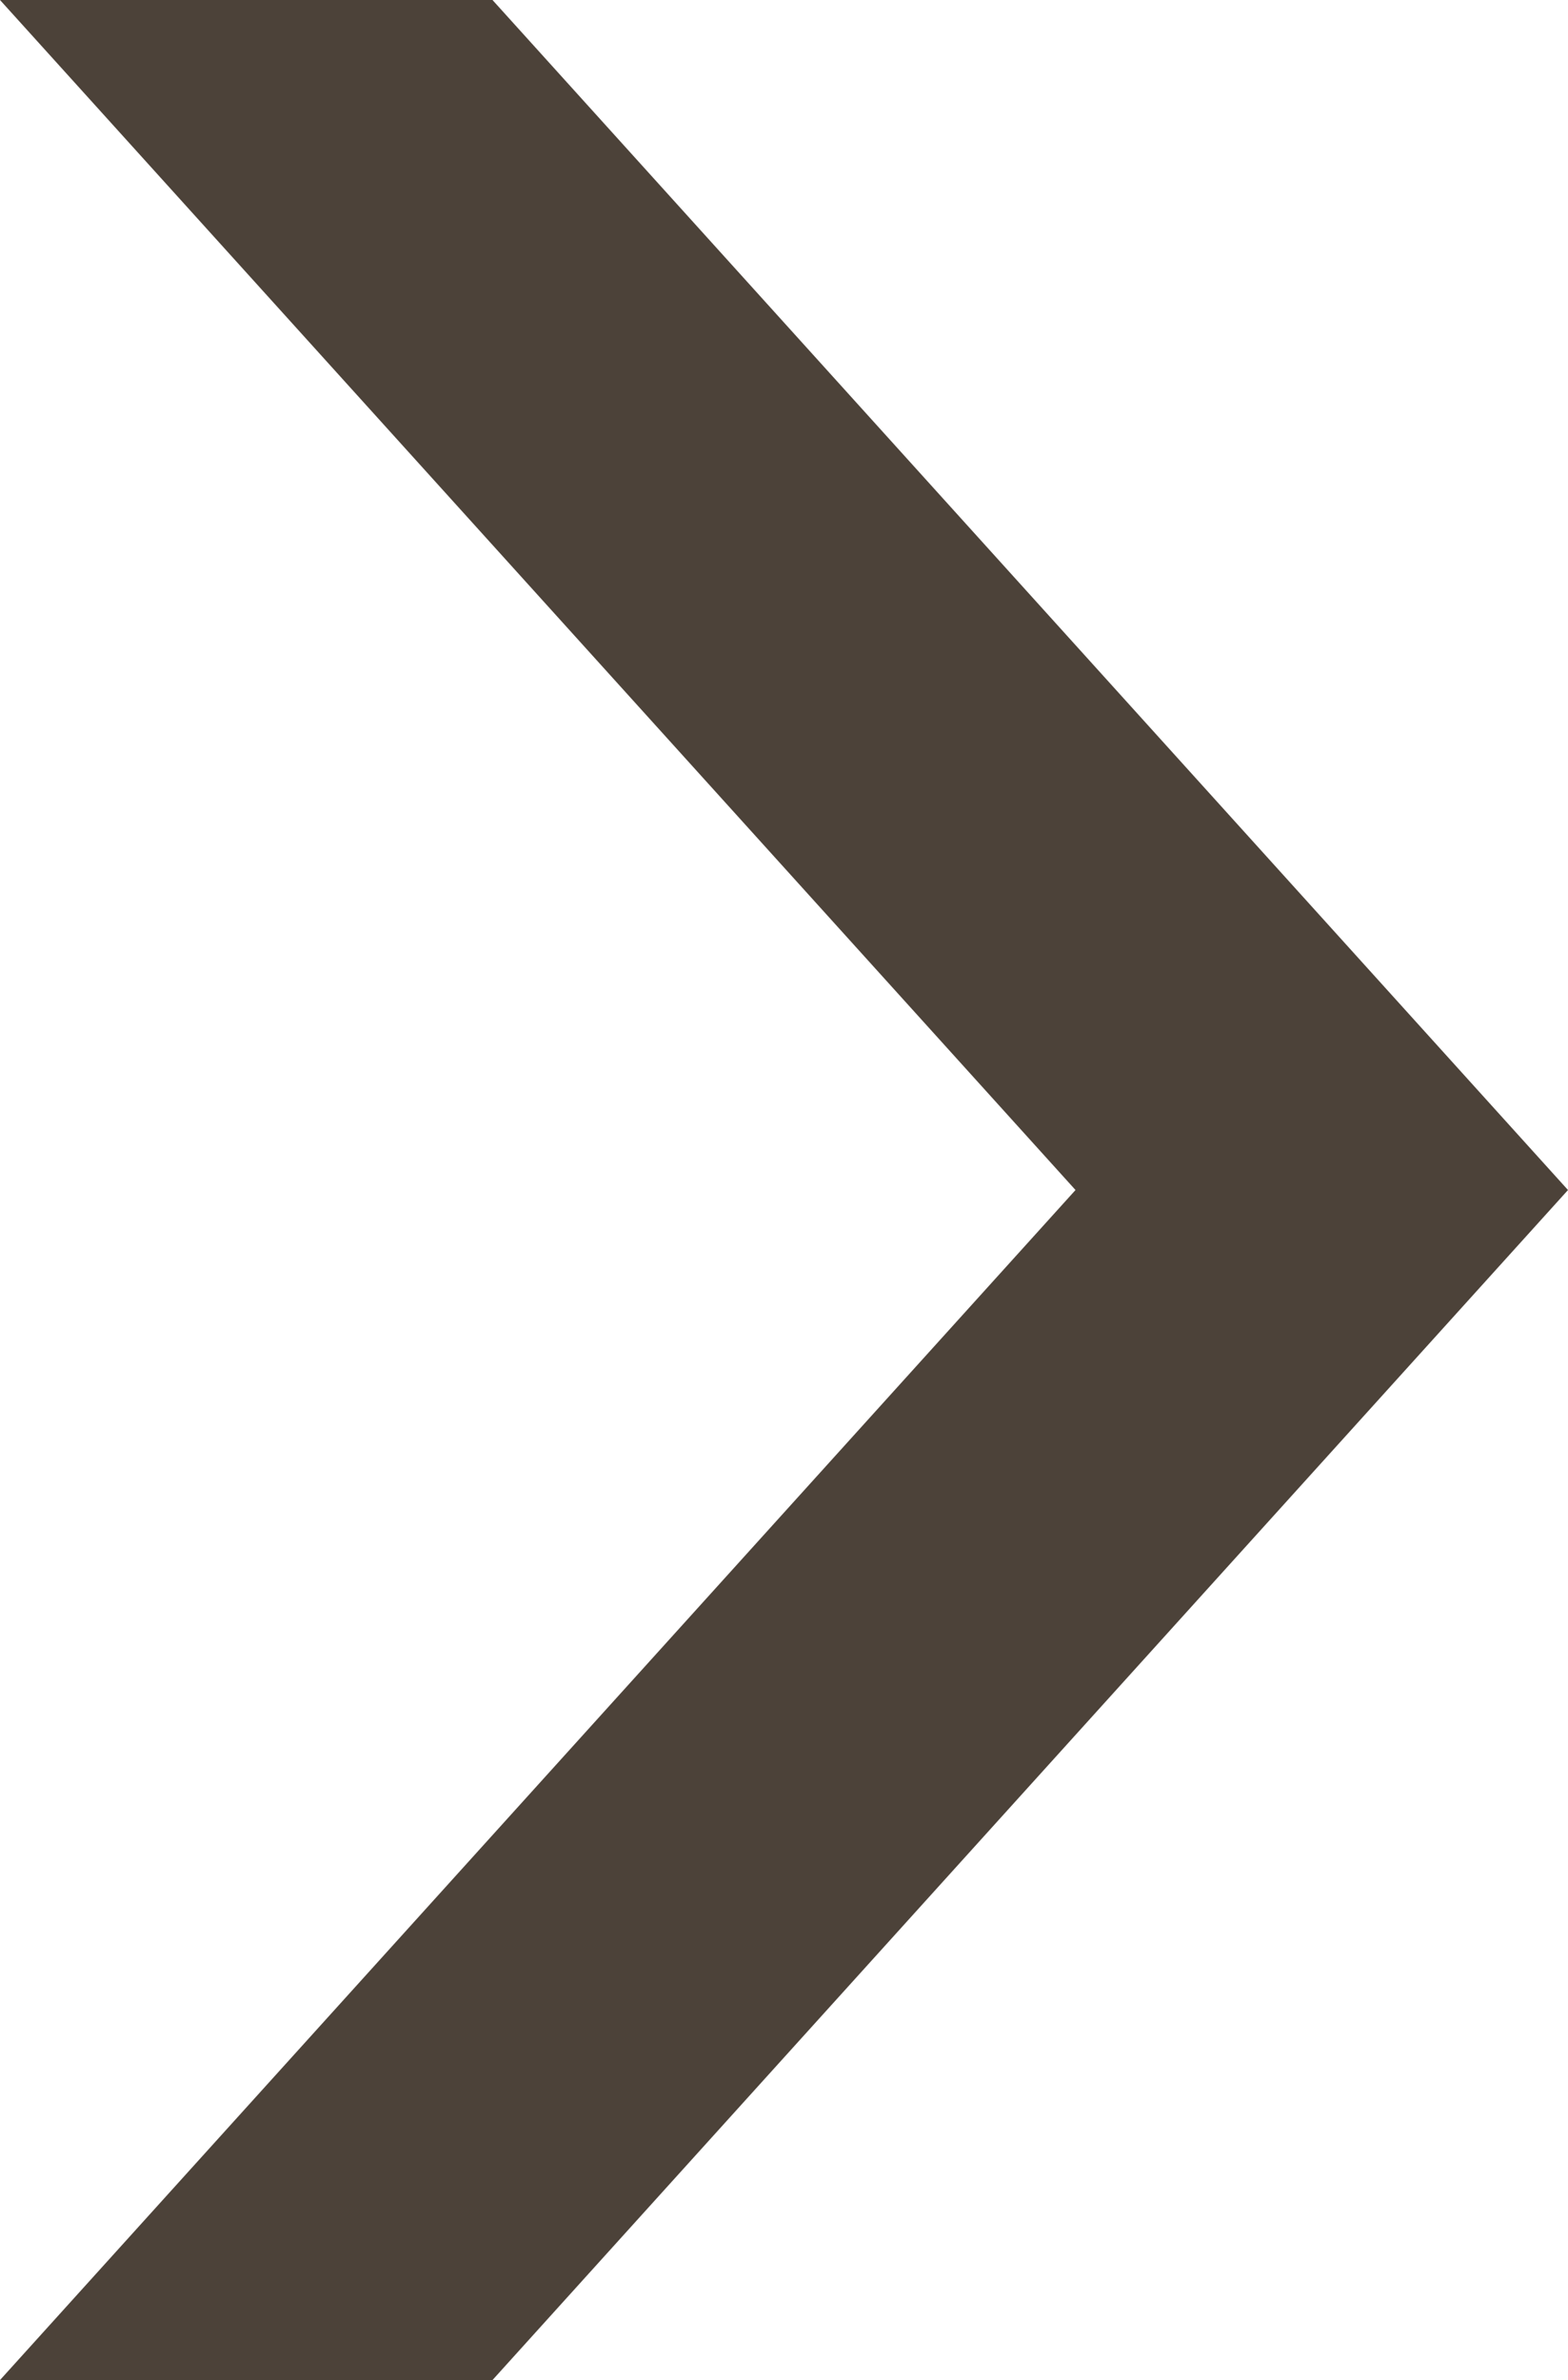 <?xml version="1.0" encoding="UTF-8"?>
<svg id="Layer_1" data-name="Layer 1" xmlns="http://www.w3.org/2000/svg" viewBox="0 0 329.46 500">
  <defs>
    <style>
      .cls-1 {
        fill: #4c4239;
        stroke-width: 0px;
      }
    </style>
  </defs>
  <polygon class="cls-1" points="329.46 250 103.48 500 0 500 225.98 250 0 0 103.48 0 329.46 250"/>
</svg>